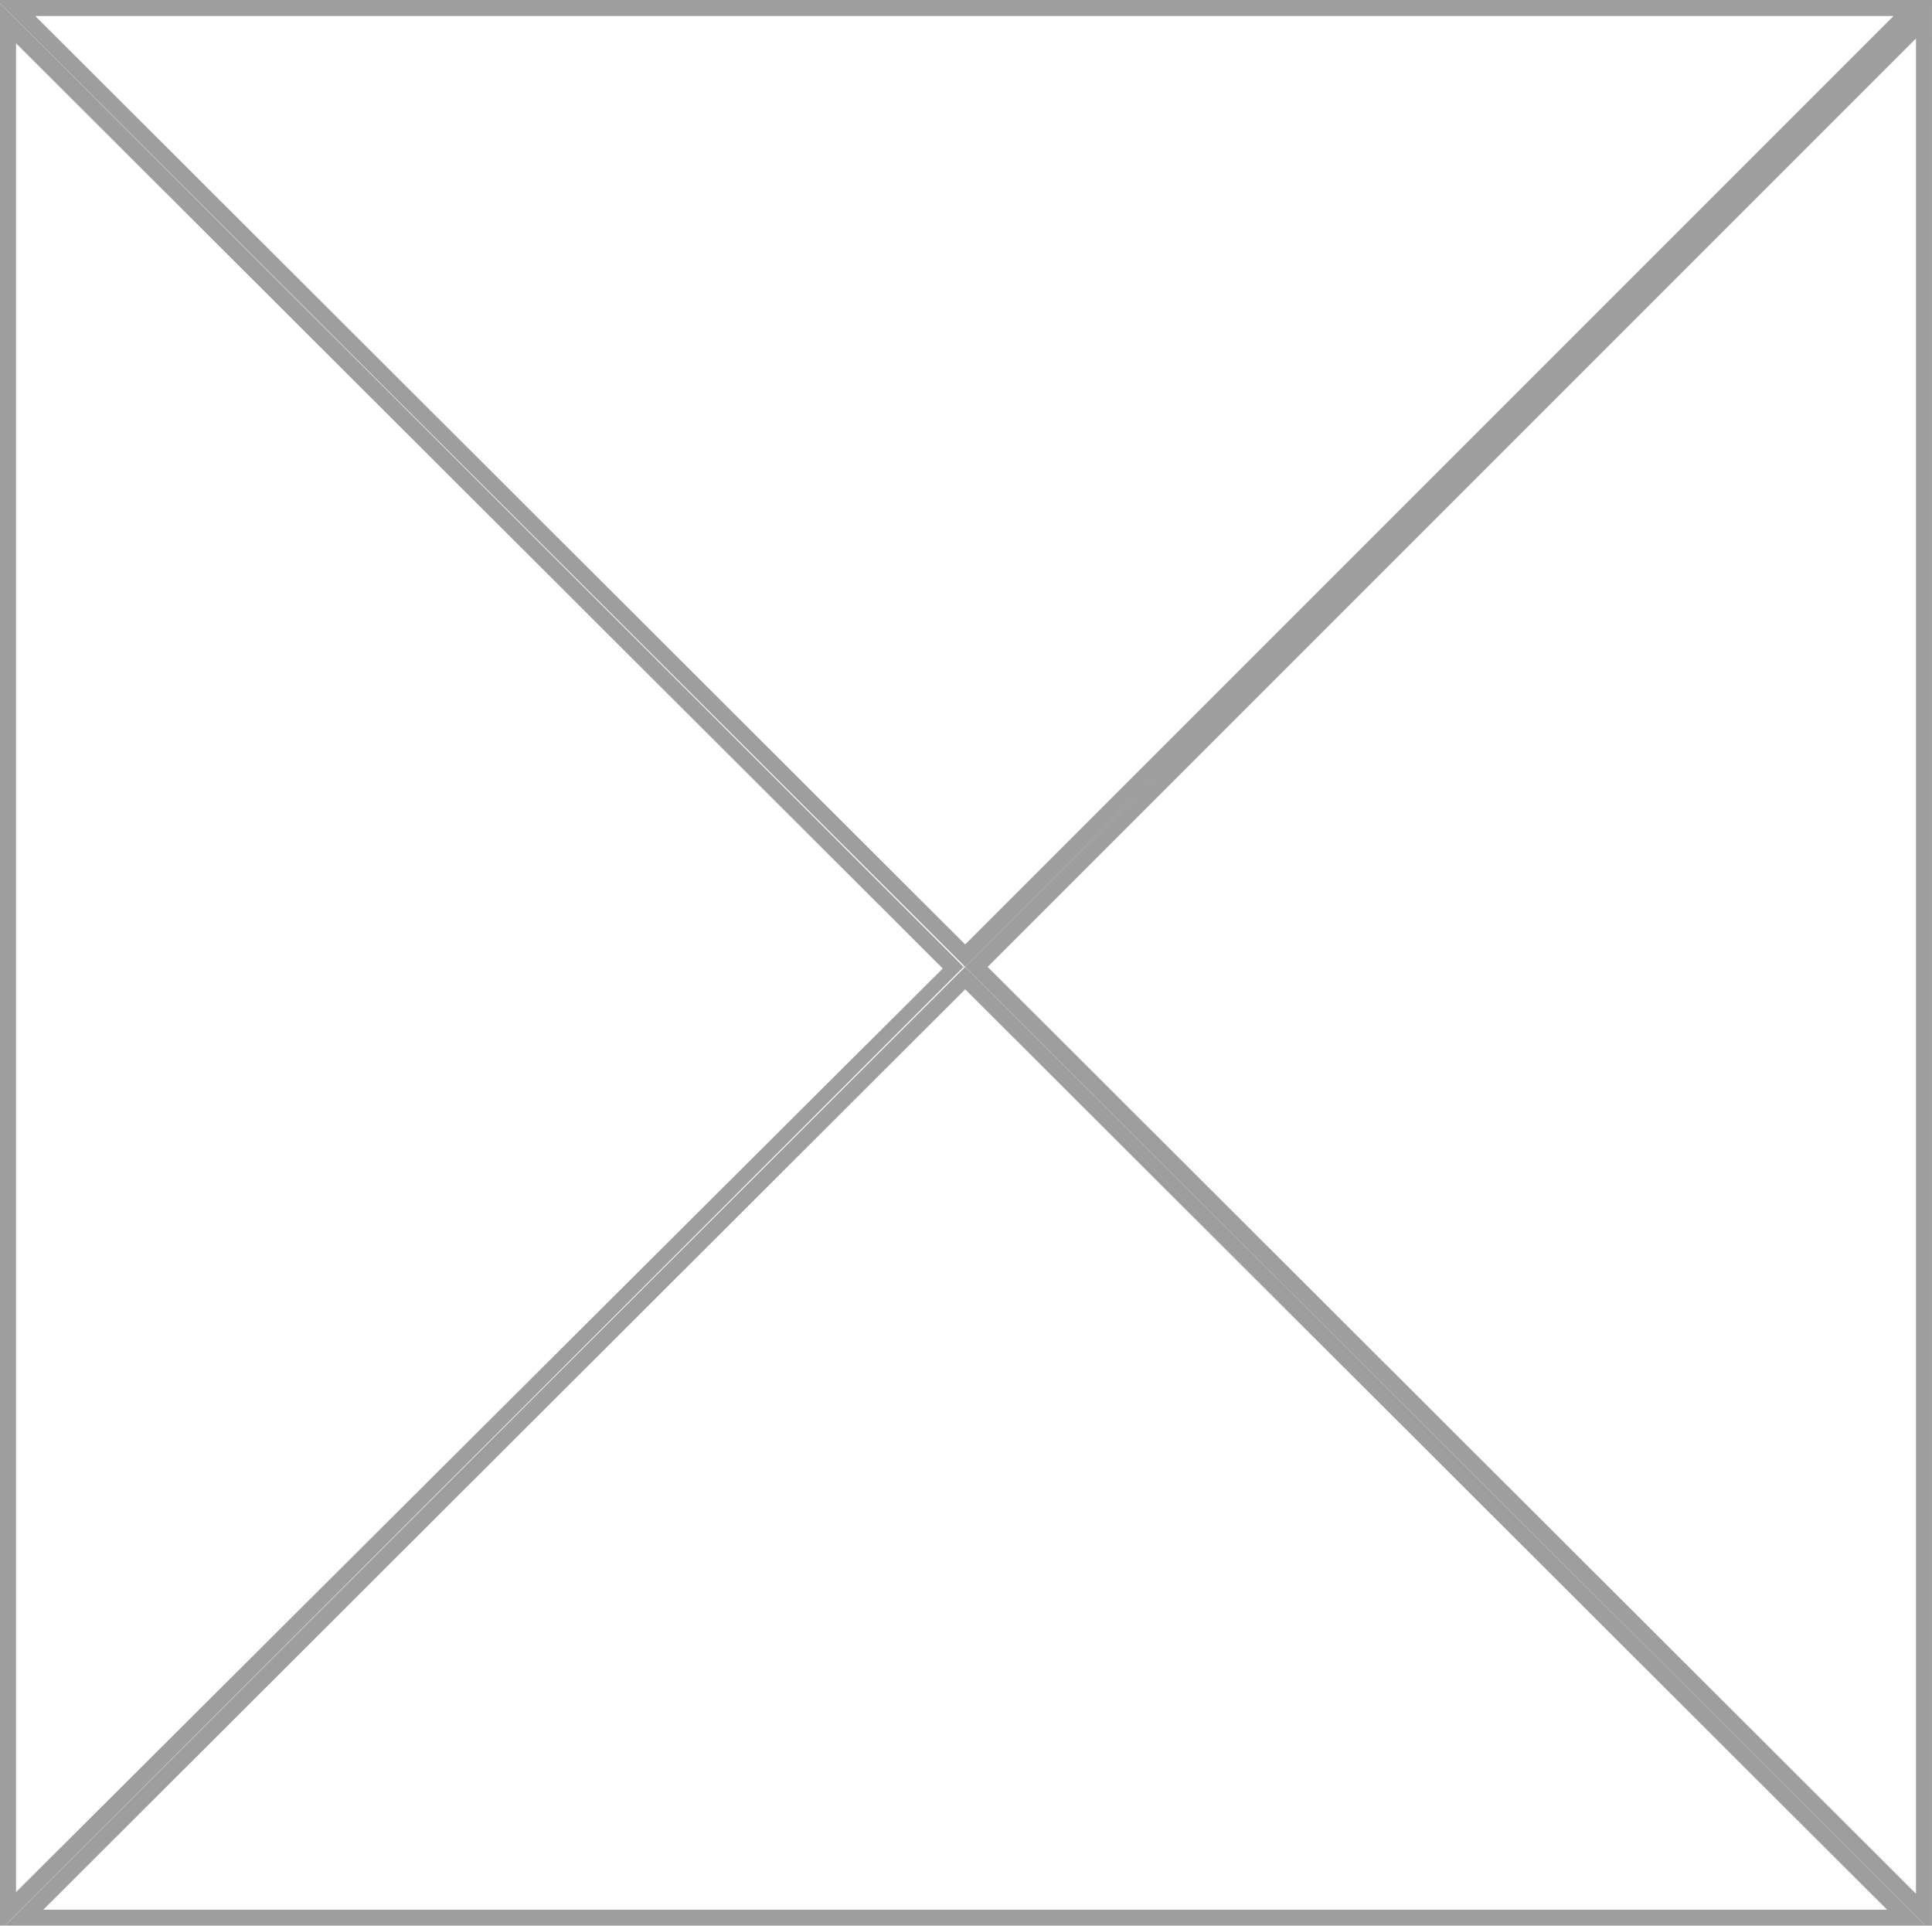 <?xml version="1.0" encoding="utf-8"?>
<!-- Generator: Adobe Illustrator 25.4.1, SVG Export Plug-In . SVG Version: 6.00 Build 0)  -->
<svg version="1.1" id="Layer_1" xmlns="http://www.w3.org/2000/svg" xmlns:xlink="http://www.w3.org/1999/xlink" x="0px" y="0px"
	 viewBox="0 0 120.5 120.1" style="enable-background:new 0 0 120.5 120.1;" xml:space="preserve">
<style type="text/css">
	.st0{opacity:0.5;}
	.st1{fill:#3E3E3E;}
</style>
<g id="Layer_2_00000058563283169753048510000003614332344011518125_">
	<g id="Layer_1-2">
		<g class="st0">
			<path class="st1" d="M119.5,2.4v115.7L61.6,60.3L119.5,2.4 M120.5,0L60.2,60.3l59.9,59.8h0.4V0L120.5,0z"/>
			<path class="st1" d="M118.1,1L60.2,58.9L2.2,1H118.1 M120.6,0H0v0.2l60.2,60.1L120.6,0L120.6,0L120.6,0z"/>
			<path class="st1" d="M1,2.7l57.8,57.7L1,118V2.7 M0,0.2v119.9h0.3l59.8-59.8L0,0.2z"/>
			<path class="st1" d="M60.2,61.7l57.5,57.4H2.7L60.2,61.7 M60.2,60.3L0.3,120.1h119.8C120.1,120.1,60.2,60.3,60.2,60.3z"/>
		</g>
	</g>
</g>
</svg>
